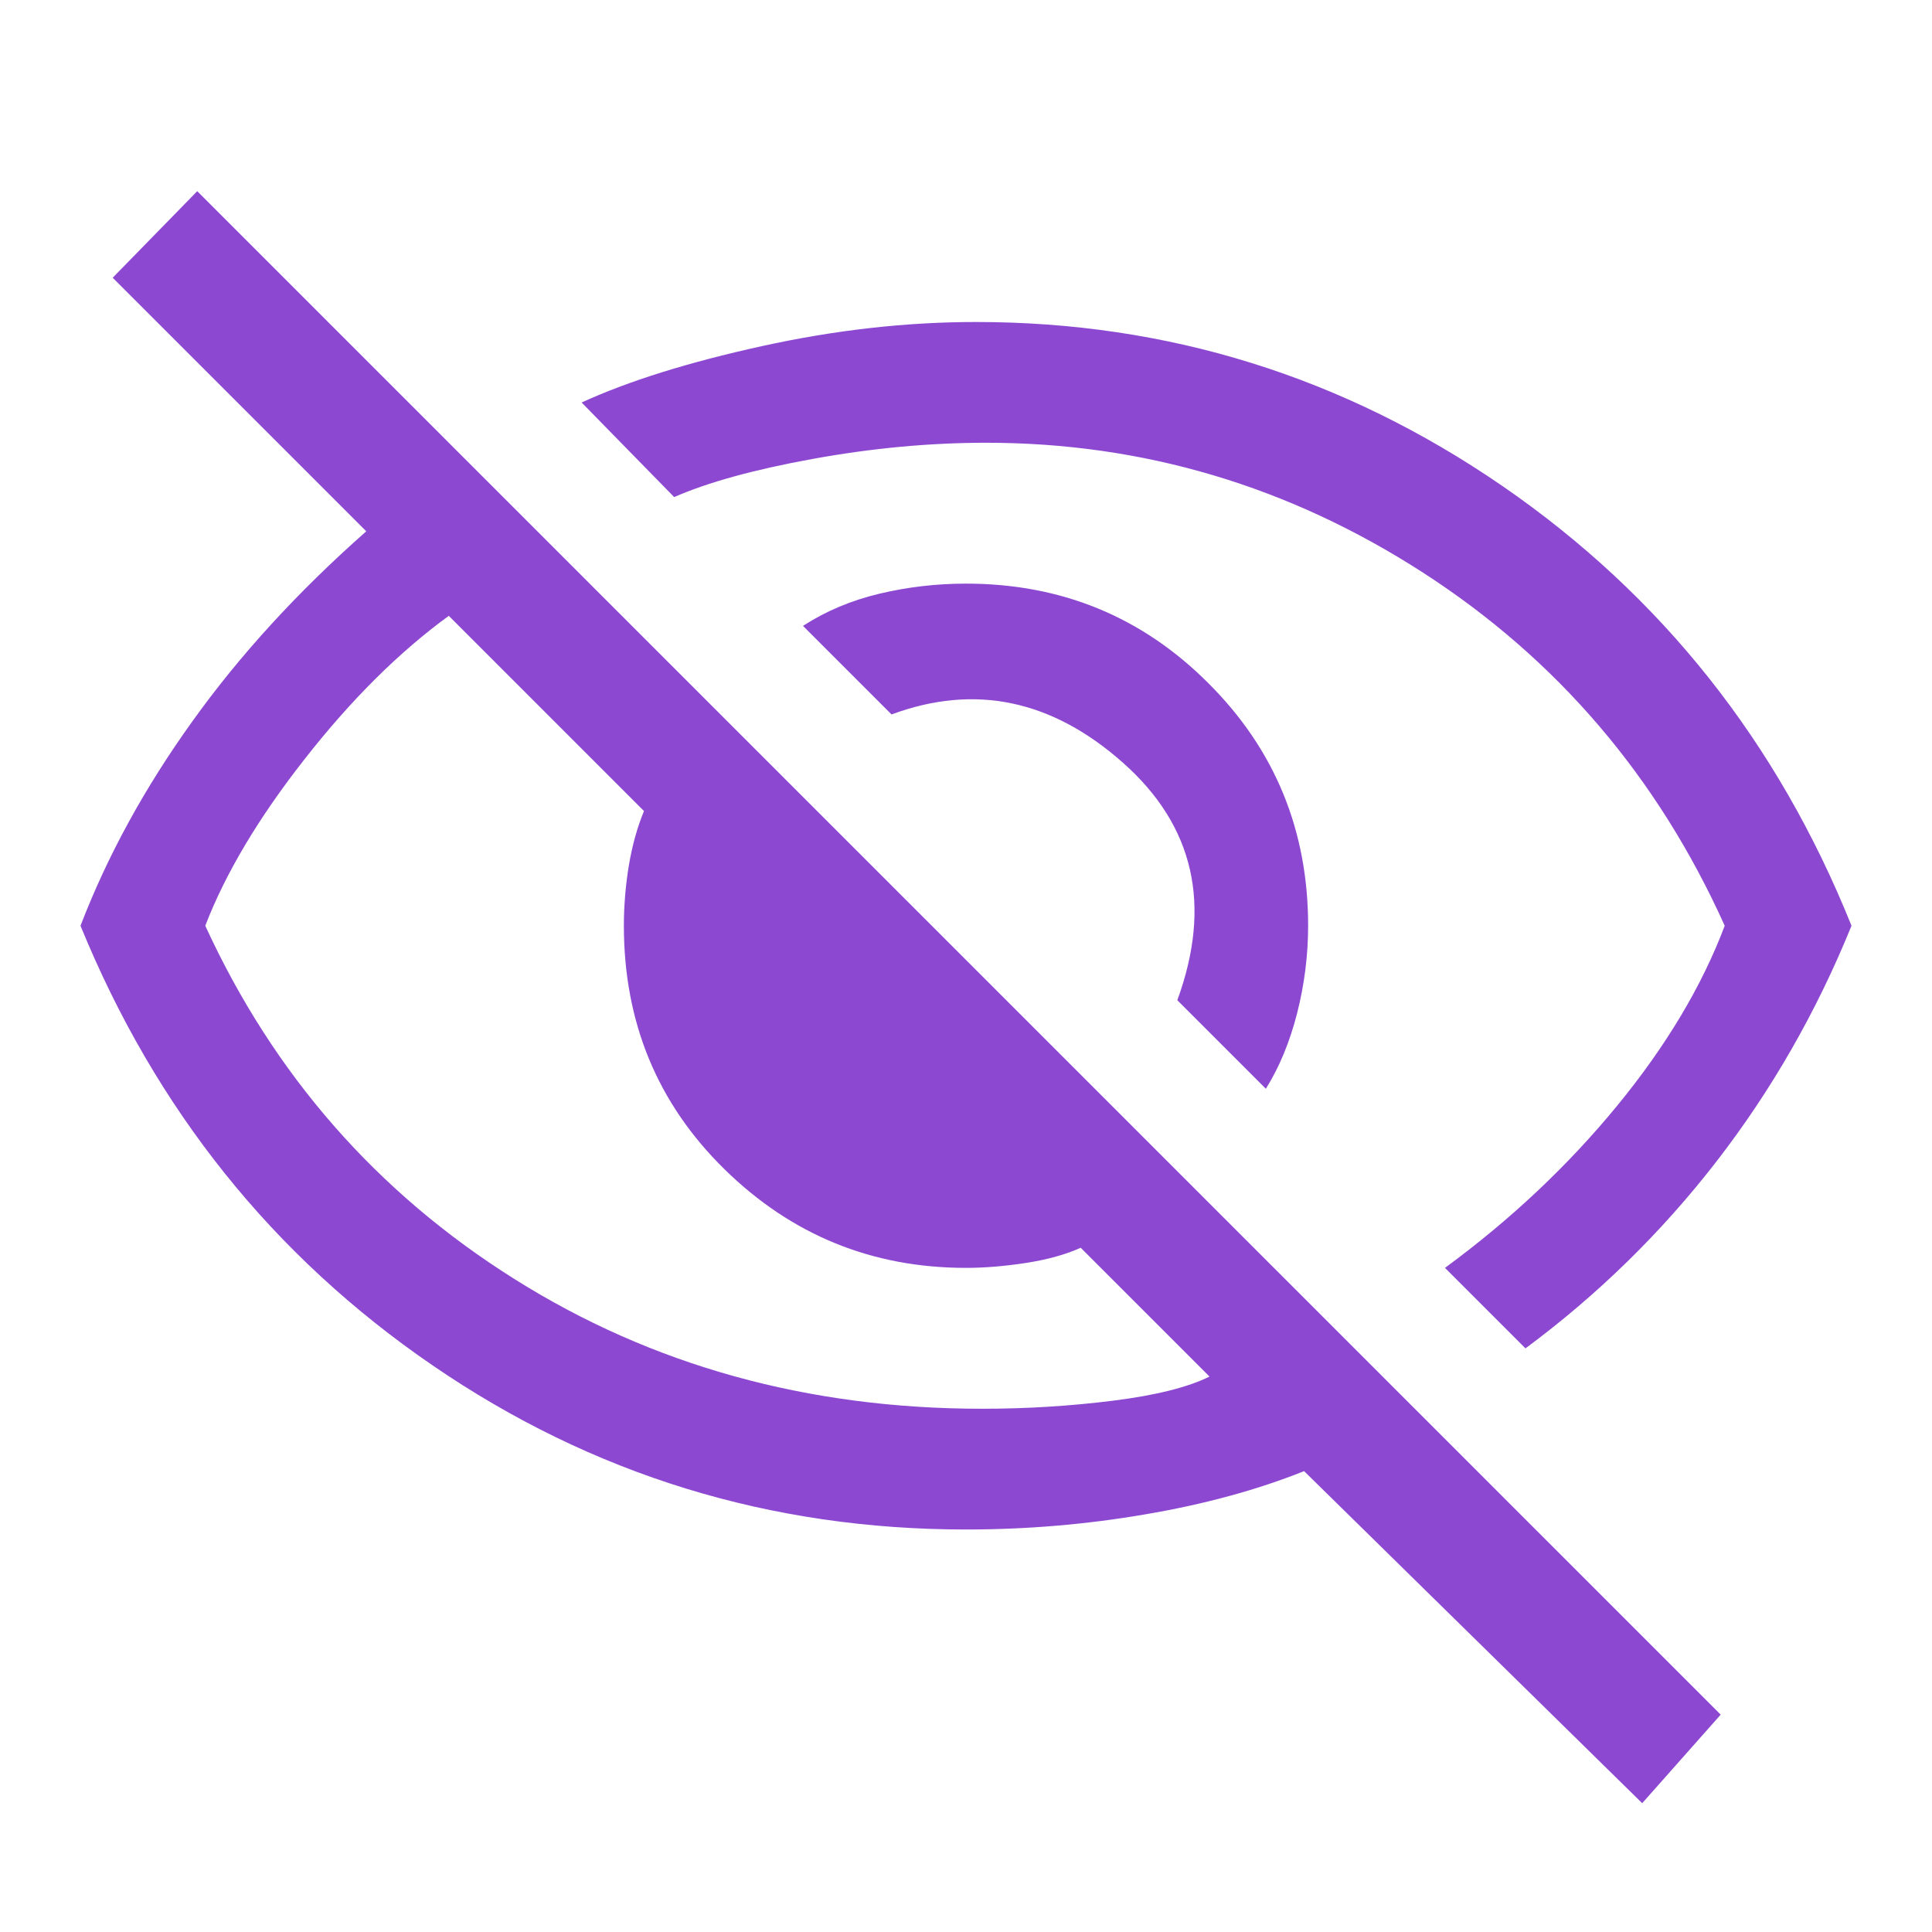 <svg width="24" height="24" viewBox="0 0 24 24" fill="none" xmlns="http://www.w3.org/2000/svg">
<g opacity="0.8">
<path d="M15.725 13.525L14.625 12.425C15.058 11.242 14.833 10.258 13.95 9.475C13.067 8.692 12.108 8.492 11.075 8.875L9.975 7.775C10.258 7.592 10.575 7.458 10.925 7.375C11.275 7.292 11.633 7.25 12 7.25C13.183 7.25 14.188 7.662 15.012 8.488C15.838 9.312 16.25 10.317 16.25 11.5C16.25 11.867 16.204 12.229 16.113 12.588C16.021 12.946 15.892 13.258 15.725 13.525ZM18.95 16.75L17.95 15.75C18.767 15.15 19.479 14.479 20.087 13.738C20.696 12.996 21.142 12.25 21.425 11.5C20.592 9.65 19.342 8.188 17.675 7.112C16.008 6.037 14.2 5.5 12.25 5.5C11.55 5.5 10.833 5.567 10.1 5.7C9.367 5.833 8.792 5.992 8.375 6.175L7.225 5C7.808 4.733 8.554 4.5 9.463 4.3C10.371 4.1 11.258 4 12.125 4C14.508 4 16.688 4.679 18.663 6.037C20.637 7.396 22.083 9.217 23 11.5C22.567 12.567 22.008 13.542 21.325 14.425C20.642 15.308 19.85 16.083 18.95 16.75ZM20.4 22.4L16.2 18.275C15.617 18.508 14.958 18.688 14.225 18.812C13.492 18.938 12.75 19 12 19C9.567 19 7.358 18.321 5.375 16.962C3.392 15.604 1.933 13.783 1 11.5C1.333 10.633 1.796 9.787 2.388 8.963C2.979 8.137 3.7 7.35 4.55 6.6L1.4 3.45L2.45 2.375L21.375 21.3L20.4 22.4ZM5.575 7.65C4.958 8.1 4.362 8.692 3.788 9.425C3.212 10.158 2.8 10.85 2.55 11.5C3.4 13.35 4.679 14.812 6.388 15.887C8.096 16.962 10.033 17.5 12.2 17.5C12.75 17.5 13.292 17.467 13.825 17.4C14.358 17.333 14.758 17.233 15.025 17.1L13.425 15.5C13.242 15.583 13.017 15.646 12.75 15.688C12.483 15.729 12.233 15.75 12 15.75C10.833 15.75 9.833 15.342 9 14.525C8.167 13.708 7.75 12.7 7.75 11.5C7.75 11.25 7.771 11 7.812 10.75C7.854 10.5 7.917 10.275 8 10.075L5.575 7.65Z" fill="#711AC7"/>
</g>
</svg>
